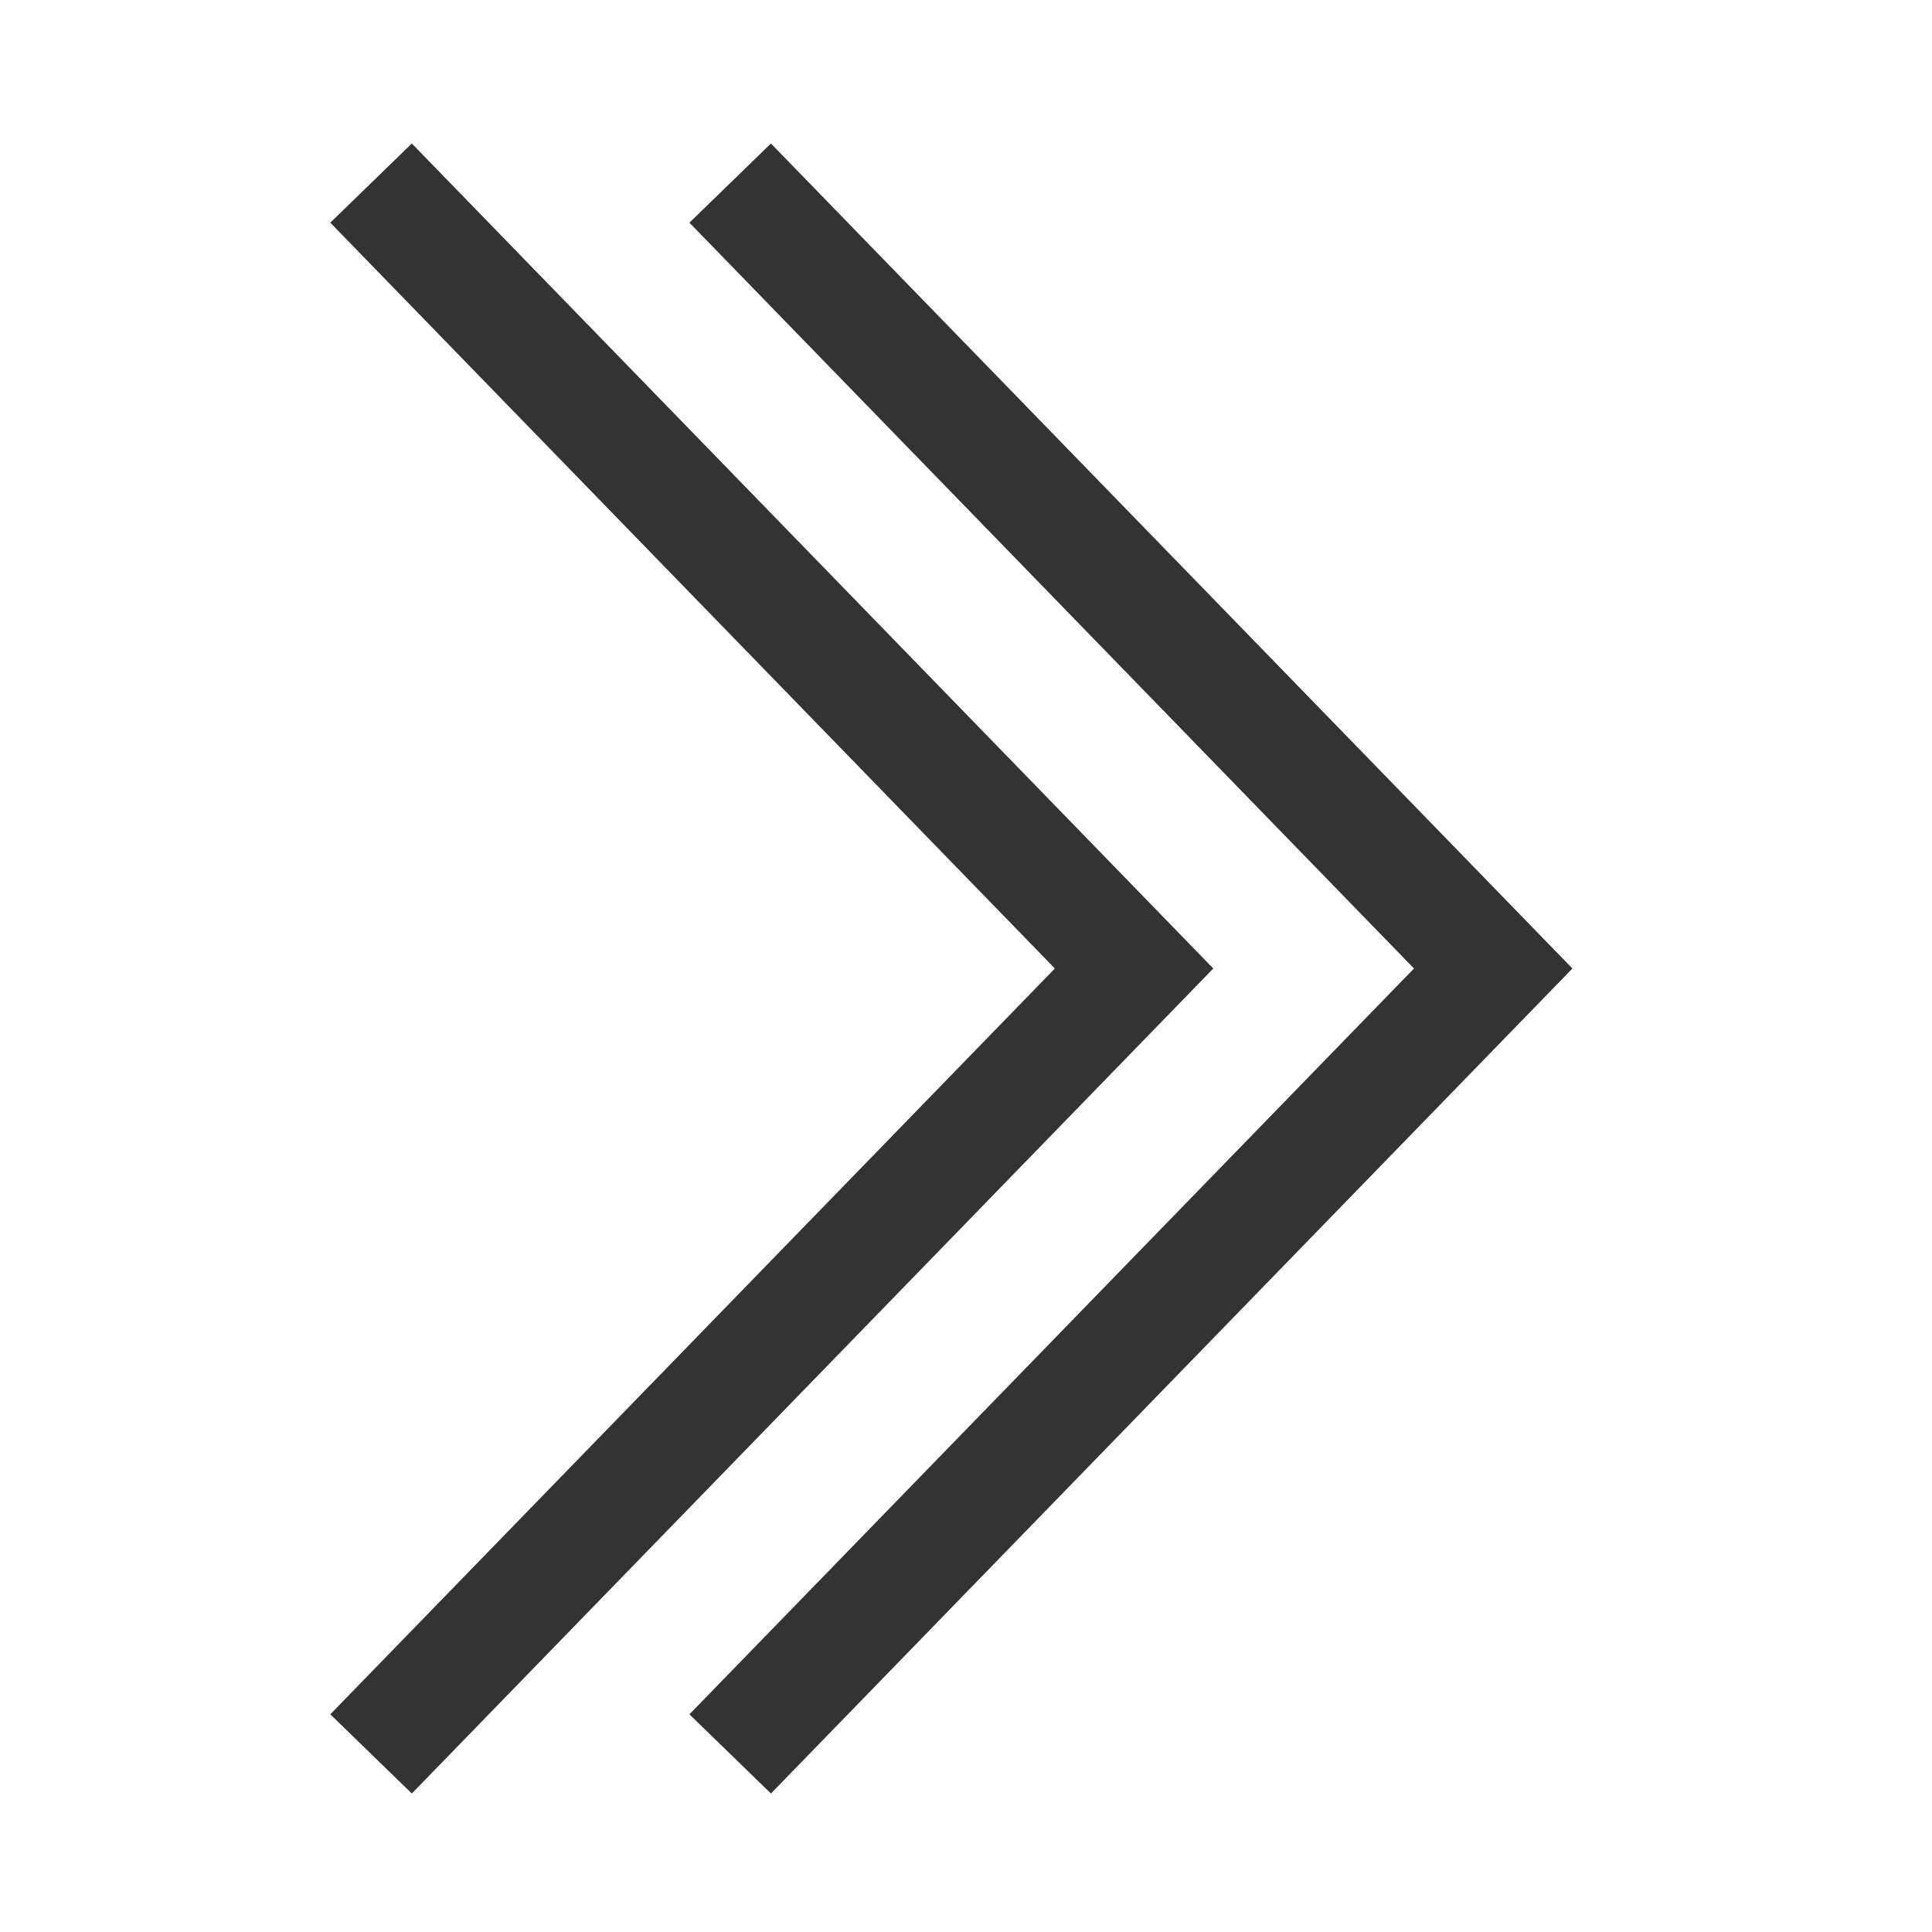 <svg xmlns="http://www.w3.org/2000/svg" width="17" height="17" viewBox="0 0 17 17">
    <g data-name="Group 25055">
        <g data-name="Group 25054">
            <path data-name="Path 23957" d="m755.369 23.46 6.714 6.911-6.714 6.911" transform="translate(-752.104 -21.849)" style="stroke:#333;stroke-miterlimit:10;fill:none"/>
            <path data-name="Path 23958" d="m755.369 23.46 6.714 6.911-6.714 6.911" transform="translate(-748.944 -21.849)" style="stroke:#333;stroke-miterlimit:10;fill:none"/>
        </g>
        <path data-name="Rectangle 11428" style="fill:none" d="M0 0h17v17H0z"/>
    </g>
</svg>

